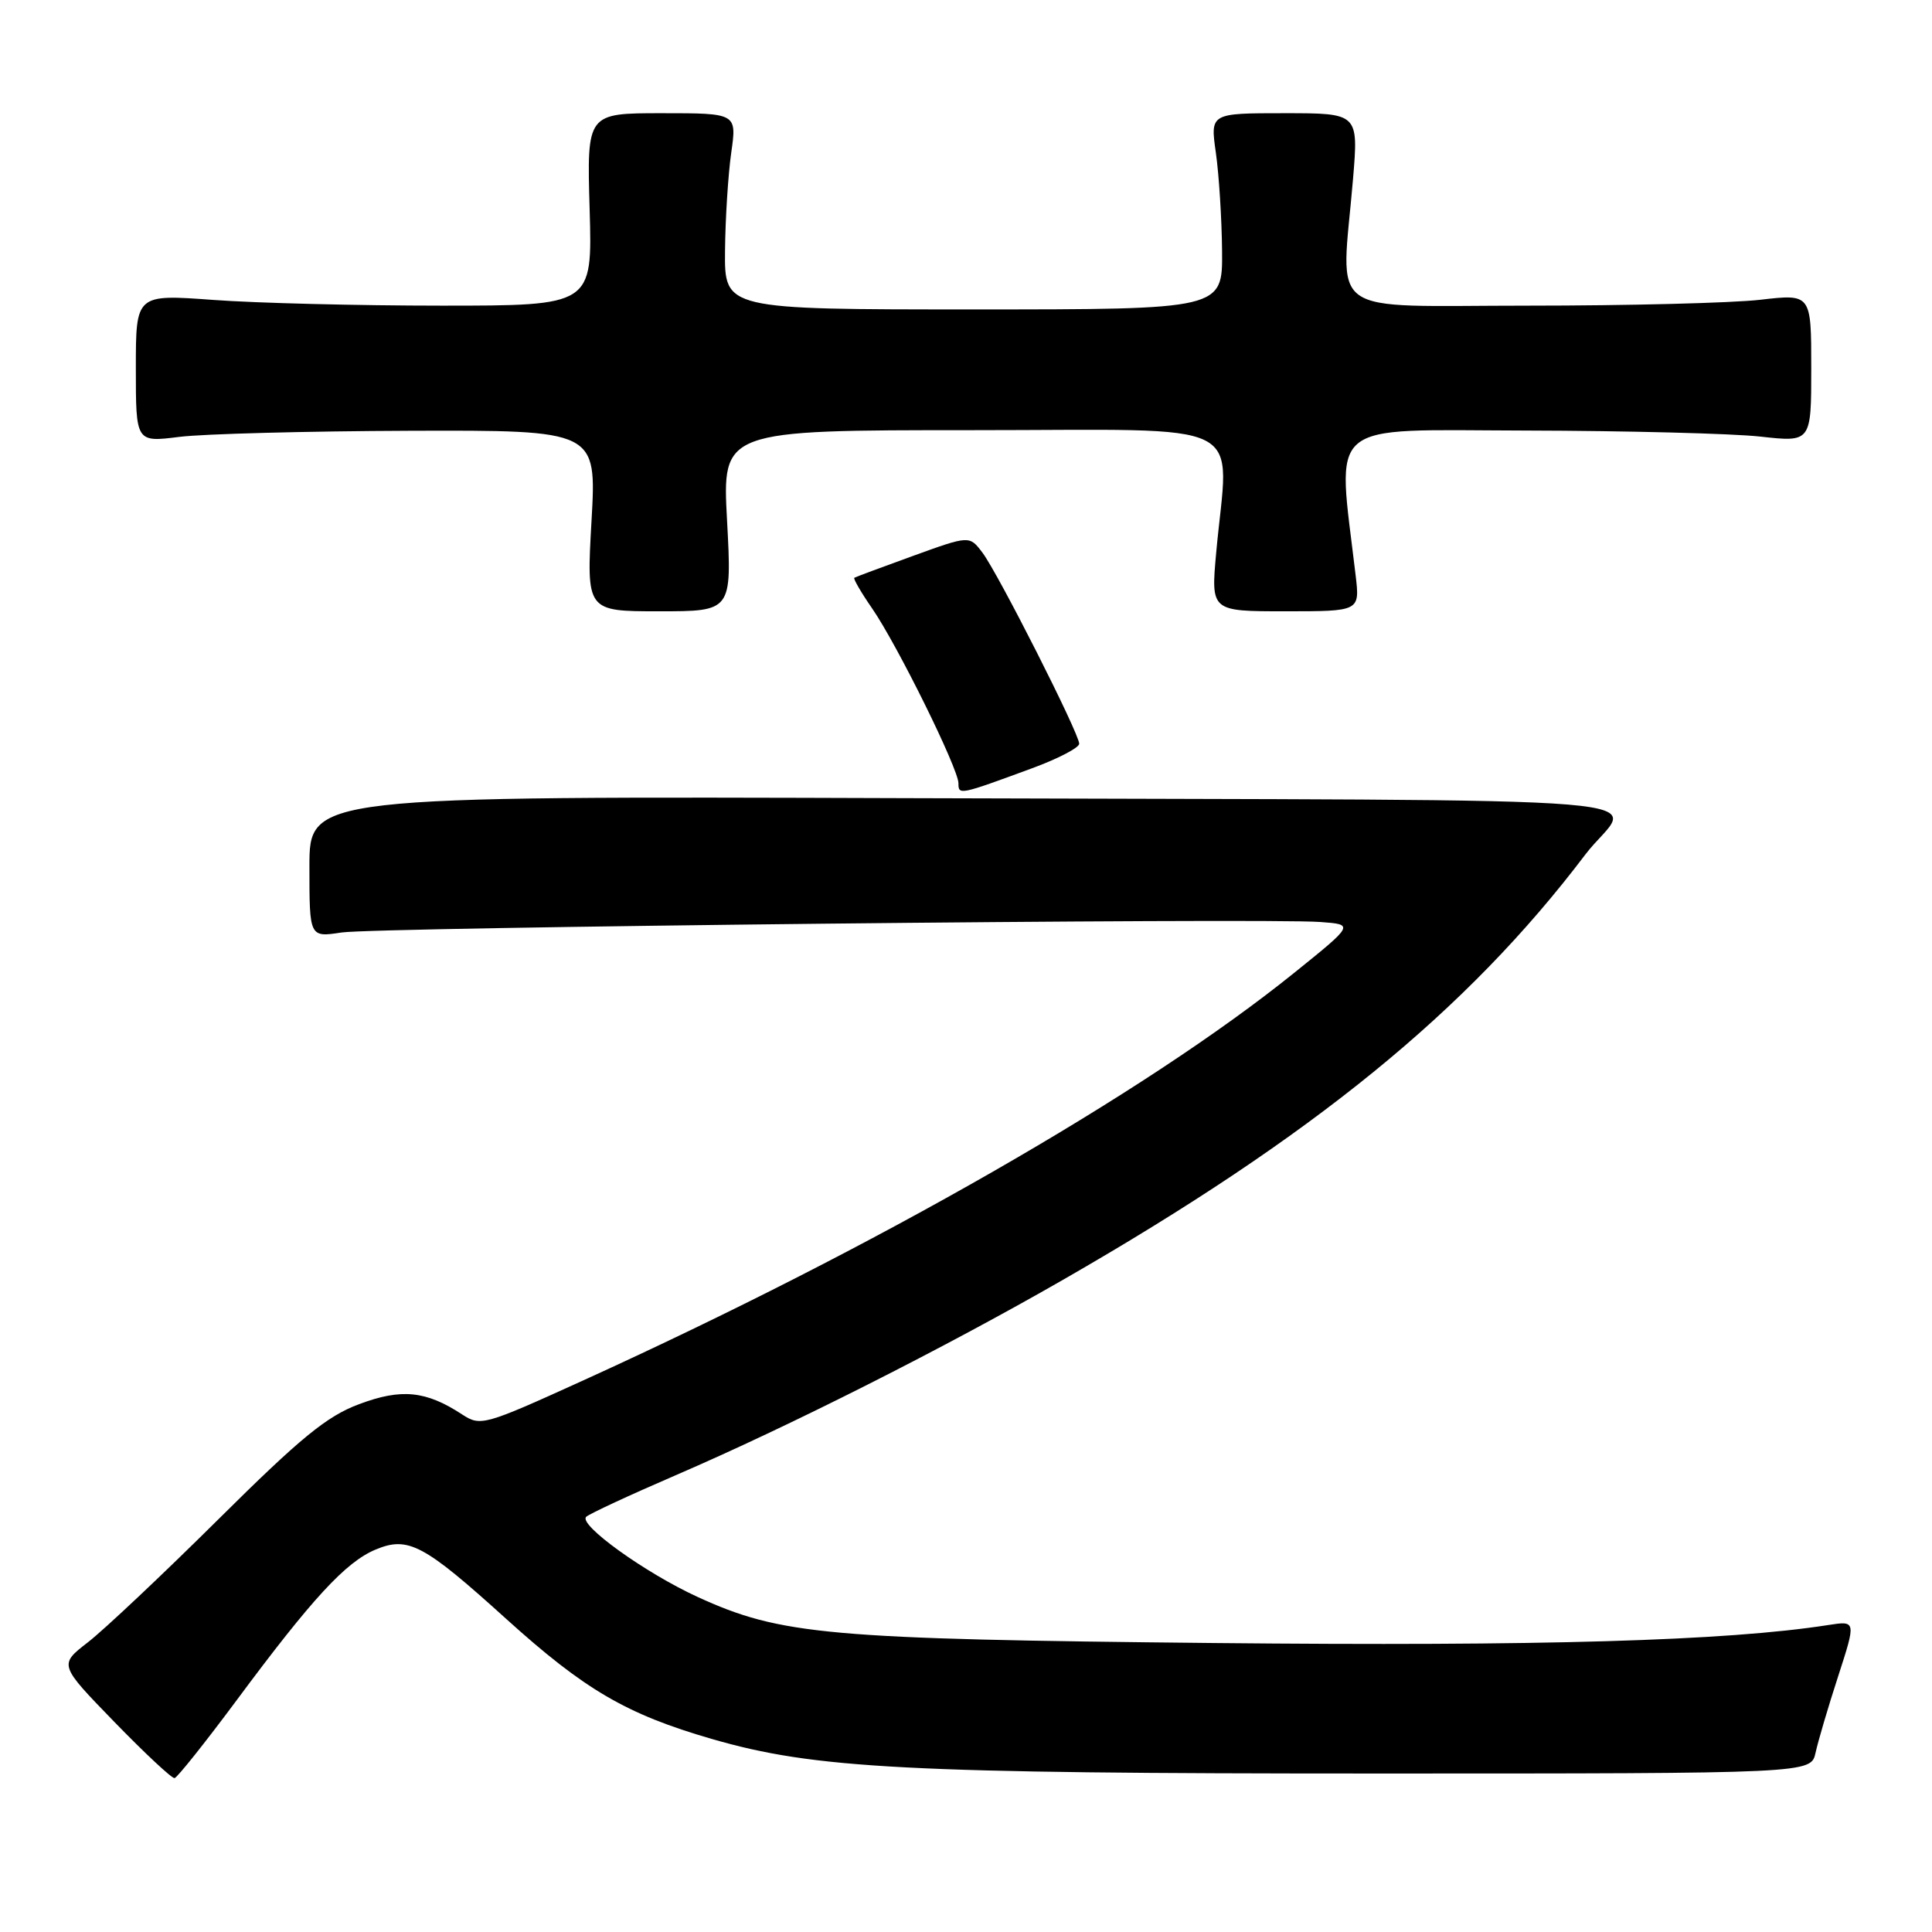 <?xml version="1.0" encoding="UTF-8" standalone="no"?>
<!DOCTYPE svg PUBLIC "-//W3C//DTD SVG 1.1//EN" "http://www.w3.org/Graphics/SVG/1.1/DTD/svg11.dtd" >
<svg xmlns="http://www.w3.org/2000/svg" xmlns:xlink="http://www.w3.org/1999/xlink" version="1.1" viewBox="0 0 256 256">
 <g >
 <path fill="currentColor"
d=" M 31.35 225.30 C 41.35 211.82 45.81 206.98 49.76 205.33 C 54.08 203.52 56.13 204.61 67.05 214.49 C 77.46 223.90 82.99 227.14 94.32 230.42 C 107.94 234.37 120.07 235.00 182.23 235.00 C 239.96 235.00 239.96 235.00 240.57 232.25 C 240.90 230.74 242.24 226.18 243.56 222.13 C 245.95 214.75 245.95 214.75 242.22 215.33 C 228.76 217.43 204.26 218.14 160.94 217.71 C 109.61 217.20 103.46 216.65 92.43 211.60 C 85.49 208.42 76.57 202.00 77.68 200.98 C 78.13 200.57 83.45 198.10 89.50 195.49 C 104.55 189.00 125.16 178.60 140.96 169.52 C 173.99 150.54 194.37 133.95 210.05 113.25 C 216.17 105.16 227.63 106.12 120.25 105.76 C 41.00 105.50 41.00 105.50 41.00 114.86 C 41.00 124.21 41.00 124.21 45.25 123.56 C 49.78 122.87 167.42 121.61 174.97 122.17 C 179.44 122.50 179.44 122.50 171.47 128.92 C 151.60 144.93 116.12 165.25 77.09 183.00 C 64.17 188.87 63.67 189.01 61.25 187.43 C 56.44 184.28 53.20 183.95 47.58 186.06 C 43.31 187.65 39.83 190.50 28.92 201.33 C 21.54 208.65 13.77 215.97 11.65 217.61 C 7.80 220.59 7.80 220.59 15.15 228.16 C 19.19 232.32 22.79 235.68 23.13 235.61 C 23.48 235.55 27.18 230.91 31.35 225.30 Z  M 136.75 101.80 C 140.19 100.54 143.00 99.07 143.00 98.55 C 143.00 97.19 132.24 75.95 130.18 73.23 C 128.46 70.95 128.46 70.95 120.98 73.66 C 116.87 75.15 113.37 76.45 113.20 76.56 C 113.04 76.67 114.10 78.51 115.57 80.63 C 118.91 85.48 127.00 101.87 127.00 103.79 C 127.00 105.37 127.12 105.35 136.75 101.80 Z  M 96.34 69.00 C 95.69 57.00 95.69 57.00 128.85 57.00 C 166.36 57.00 162.79 55.20 161.15 73.25 C 160.45 81.00 160.45 81.00 170.32 81.00 C 180.19 81.00 180.19 81.00 179.63 76.25 C 177.17 55.37 175.26 56.99 202.15 57.05 C 215.54 57.08 229.54 57.44 233.25 57.85 C 240.00 58.60 240.00 58.60 240.00 48.77 C 240.00 38.94 240.00 38.94 233.25 39.72 C 229.54 40.15 215.70 40.50 202.50 40.50 C 175.19 40.50 177.71 42.32 179.28 23.75 C 180.01 15.00 180.01 15.00 170.19 15.00 C 160.36 15.00 160.36 15.00 161.11 20.25 C 161.52 23.14 161.89 28.99 161.93 33.25 C 162.00 41.00 162.00 41.00 129.00 41.00 C 96.00 41.00 96.00 41.00 96.07 33.25 C 96.11 28.99 96.48 23.14 96.89 20.25 C 97.64 15.00 97.64 15.00 87.70 15.00 C 77.76 15.00 77.76 15.00 78.13 27.75 C 78.50 40.50 78.50 40.50 58.50 40.50 C 47.50 40.50 33.89 40.16 28.25 39.74 C 18.00 38.99 18.00 38.99 18.00 48.80 C 18.00 58.61 18.00 58.61 23.75 57.89 C 26.91 57.49 40.65 57.13 54.28 57.08 C 79.06 57.00 79.06 57.00 78.38 69.00 C 77.70 81.00 77.70 81.00 87.34 81.00 C 96.98 81.00 96.98 81.00 96.34 69.00 Z "/>
</g>
</svg>